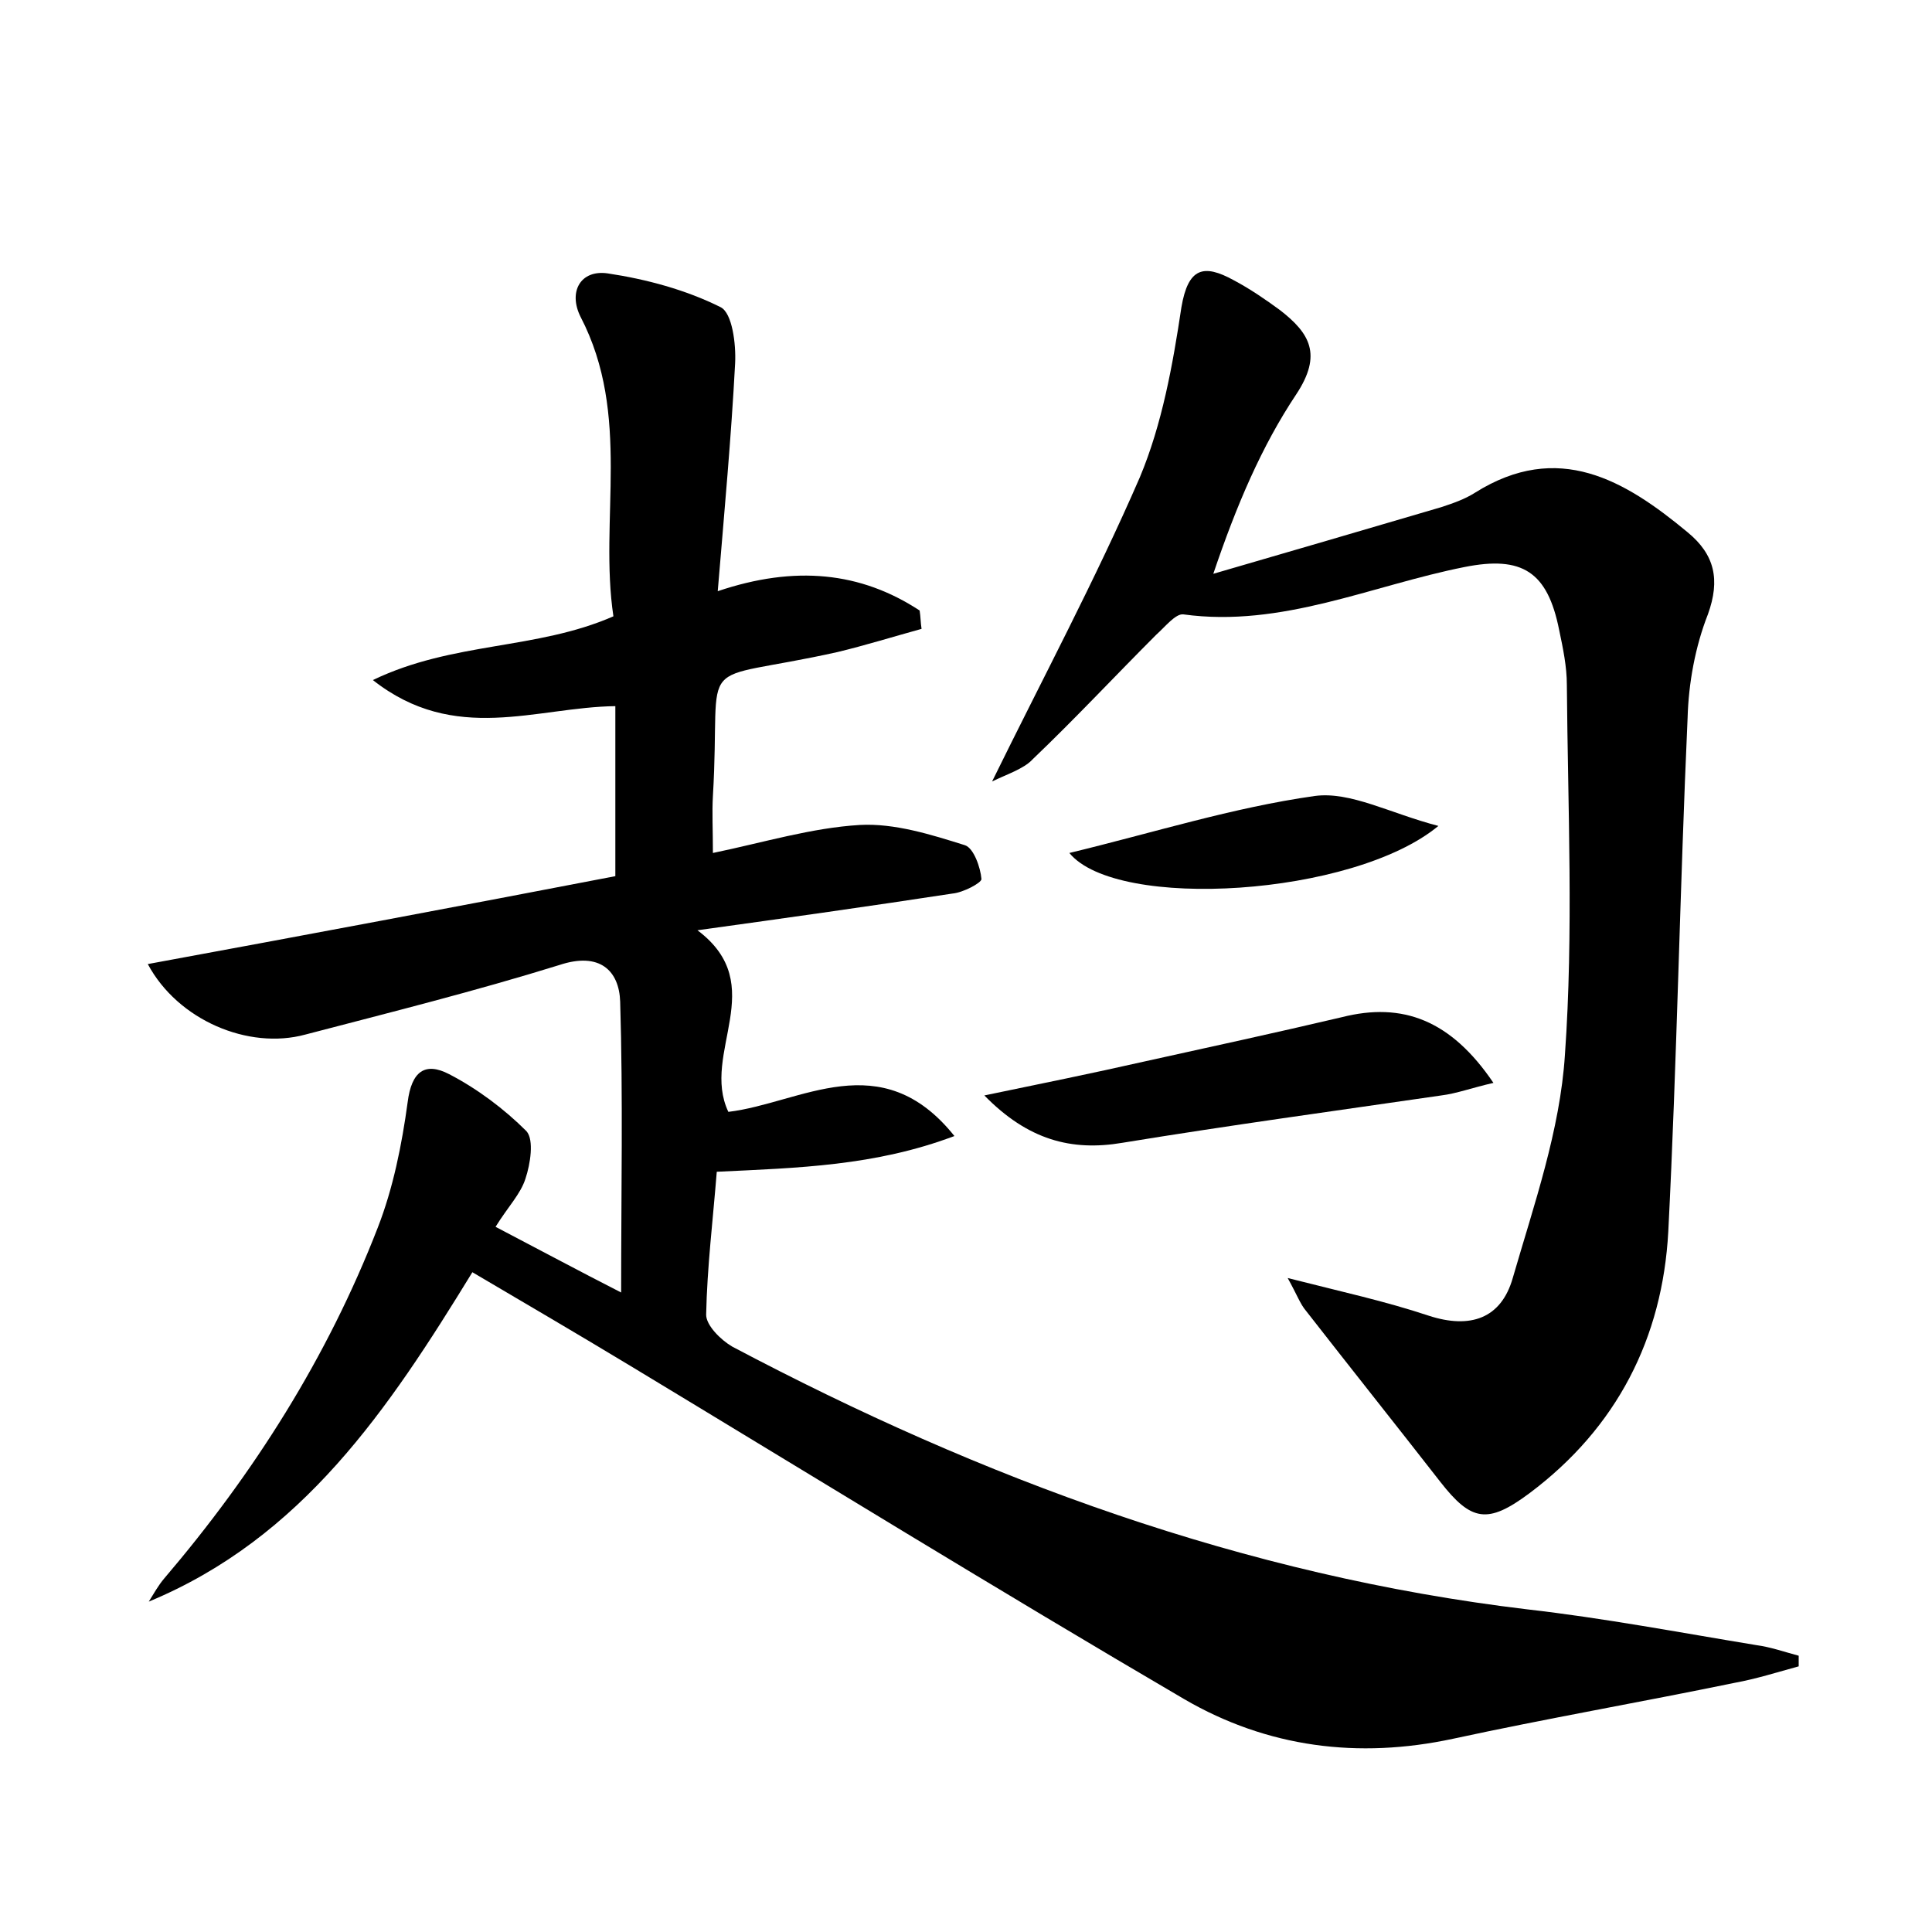 <?xml version="1.0" encoding="utf-8"?>
<!-- Generator: Adobe Illustrator 22.0.0, SVG Export Plug-In . SVG Version: 6.00 Build 0)  -->
<svg version="1.1" id="图层_1" xmlns="http://www.w3.org/2000/svg" xmlns:xlink="http://www.w3.org/1999/xlink" x="0px" y="0px"
	 viewBox="0 0 200 200" style="enable-background:new 0 0 200 200;" xml:space="preserve">
<style type="text/css">
	.st1{fill:#010000;}
	.st4{fill:#fbfafc;}
</style>
<g>
	
	<path d="M186.2,172.5c-2.2,0.6-4.4,1.3-6.6,1.7c-9.7,2-19.5,3.7-29.2,5.8c-9.8,2.1-19.2,0.9-27.8-4.1c-19.3-11.3-38.3-23-57.5-34.6
		c-5.3-3.2-10.6-6.3-16.2-9.6c-8.7,14.2-17.6,27.5-33.5,34.1c0.5-0.8,1-1.7,1.6-2.4c9.3-10.9,16.9-22.9,22.1-36.3
		c1.6-4.1,2.5-8.6,3.1-13c0.4-3.2,1.8-4.2,4.3-2.9c2.9,1.5,5.7,3.6,8,5.9c0.8,0.9,0.4,3.4-0.1,4.9c-0.5,1.6-1.8,2.9-3.1,5
		c4.4,2.3,8.5,4.5,13,6.8c0-10.4,0.2-20.2-0.1-30.1c-0.1-3.2-2.1-5.2-6.3-3.8c-8.7,2.7-17.5,4.9-26.3,7.2
		c-5.9,1.6-13.2-1.5-16.3-7.3c16.3-3,32.3-6,48.4-9.1c0-6,0-11.6,0-17.6c-8.2,0.1-16.6,4-25.1-2.7c8.3-4,16.9-3.1,24.9-6.6
		c-1.5-10,1.9-20.8-3.4-31c-1.3-2.6,0-4.9,2.8-4.5c4,0.6,8.1,1.7,11.7,3.5c1.2,0.6,1.6,3.8,1.5,5.8c-0.4,7.6-1.1,15.2-1.8,23.6
		c8-2.7,14.8-2,20.9,2c0.1,0.6,0.1,1.3,0.2,1.9c-2.9,0.8-5.8,1.7-8.7,2.4c-15.3,3.4-12-0.3-12.9,14.9c-0.1,1.7,0,3.5,0,5.9
		c5.3-1.1,10.2-2.6,15.2-2.9c3.6-0.2,7.4,1,10.9,2.1c0.9,0.3,1.6,2.3,1.7,3.5c0,0.4-1.9,1.4-3,1.5c-8.5,1.3-17,2.5-26.4,3.8
		c7.6,5.7,0.3,12.7,3.2,18.8c7.5-0.9,15.8-7,23.4,2.5c-8.2,3.1-16.2,3.3-24.6,3.7c-0.4,5-1,9.9-1.1,14.8c0,1.1,1.5,2.6,2.7,3.3
		c25.9,13.7,53,23.7,82.3,27.2c7.9,0.9,15.8,2.4,23.7,3.7c1.5,0.2,2.9,0.7,4.4,1.1C186.2,171.7,186.2,172.1,186.2,172.5z"/>
	<path d="M102.7,80.9c5.2-10.6,10.7-20.9,15.3-31.5c2.3-5.5,3.4-11.6,4.3-17.6c0.7-4.1,2.3-4.5,5.4-2.8c1.7,0.9,3.3,2,4.8,3.1
		c3.1,2.4,4.4,4.6,1.7,8.7c-3.6,5.4-6.2,11.5-8.6,18.6c7.9-2.3,15.8-4.6,23.6-6.9c1.2-0.4,2.4-0.8,3.5-1.5c8.6-5.4,15.5-1.3,22,4.1
		c2.8,2.3,3.4,4.9,2.1,8.5c-1.3,3.3-2,7.1-2.1,10.7c-0.8,17.7-1.1,35.5-2,53.2c-0.6,11-5.3,20.3-14.4,27.1c-4.3,3.2-6,2.9-9.2-1.2
		c-4.6-5.9-9.3-11.8-13.9-17.7c-0.6-0.7-0.9-1.6-1.9-3.4c5.5,1.4,10.1,2.4,14.6,3.9c4.3,1.4,7.5,0.3,8.7-3.9
		c2.2-7.6,4.9-15.3,5.4-23.1c0.9-12.7,0.3-25.6,0.2-38.3c0-1.9-0.4-3.8-0.8-5.7c-1.2-6-3.8-7.7-9.8-6.5c-9.6,1.9-18.9,6.3-29.1,4.9
		c-0.8-0.1-1.9,1.3-2.8,2.1c-4.3,4.3-8.4,8.7-12.8,12.9C106,79.6,104.1,80.2,102.7,80.9z"/>
	<path d="M154.6,112.1c-2.2,0.5-3.8,1.1-5.4,1.3c-11,1.6-22,3.1-33,4.9c-5.3,0.9-9.8-0.3-14.3-4.9c5.8-1.2,11.2-2.3,16.5-3.5
		c6.8-1.5,13.7-3,20.5-4.6C145.2,103.7,150.2,105.6,154.6,112.1z"/>
	<path d="M148.9,85.5c-8.8,7.3-33.3,8.8-38.2,2.8c8.7-2.1,16.9-4.7,25.4-5.9C139.8,81.9,143.9,84.2,148.9,85.5z"/>
</g>
</svg>
